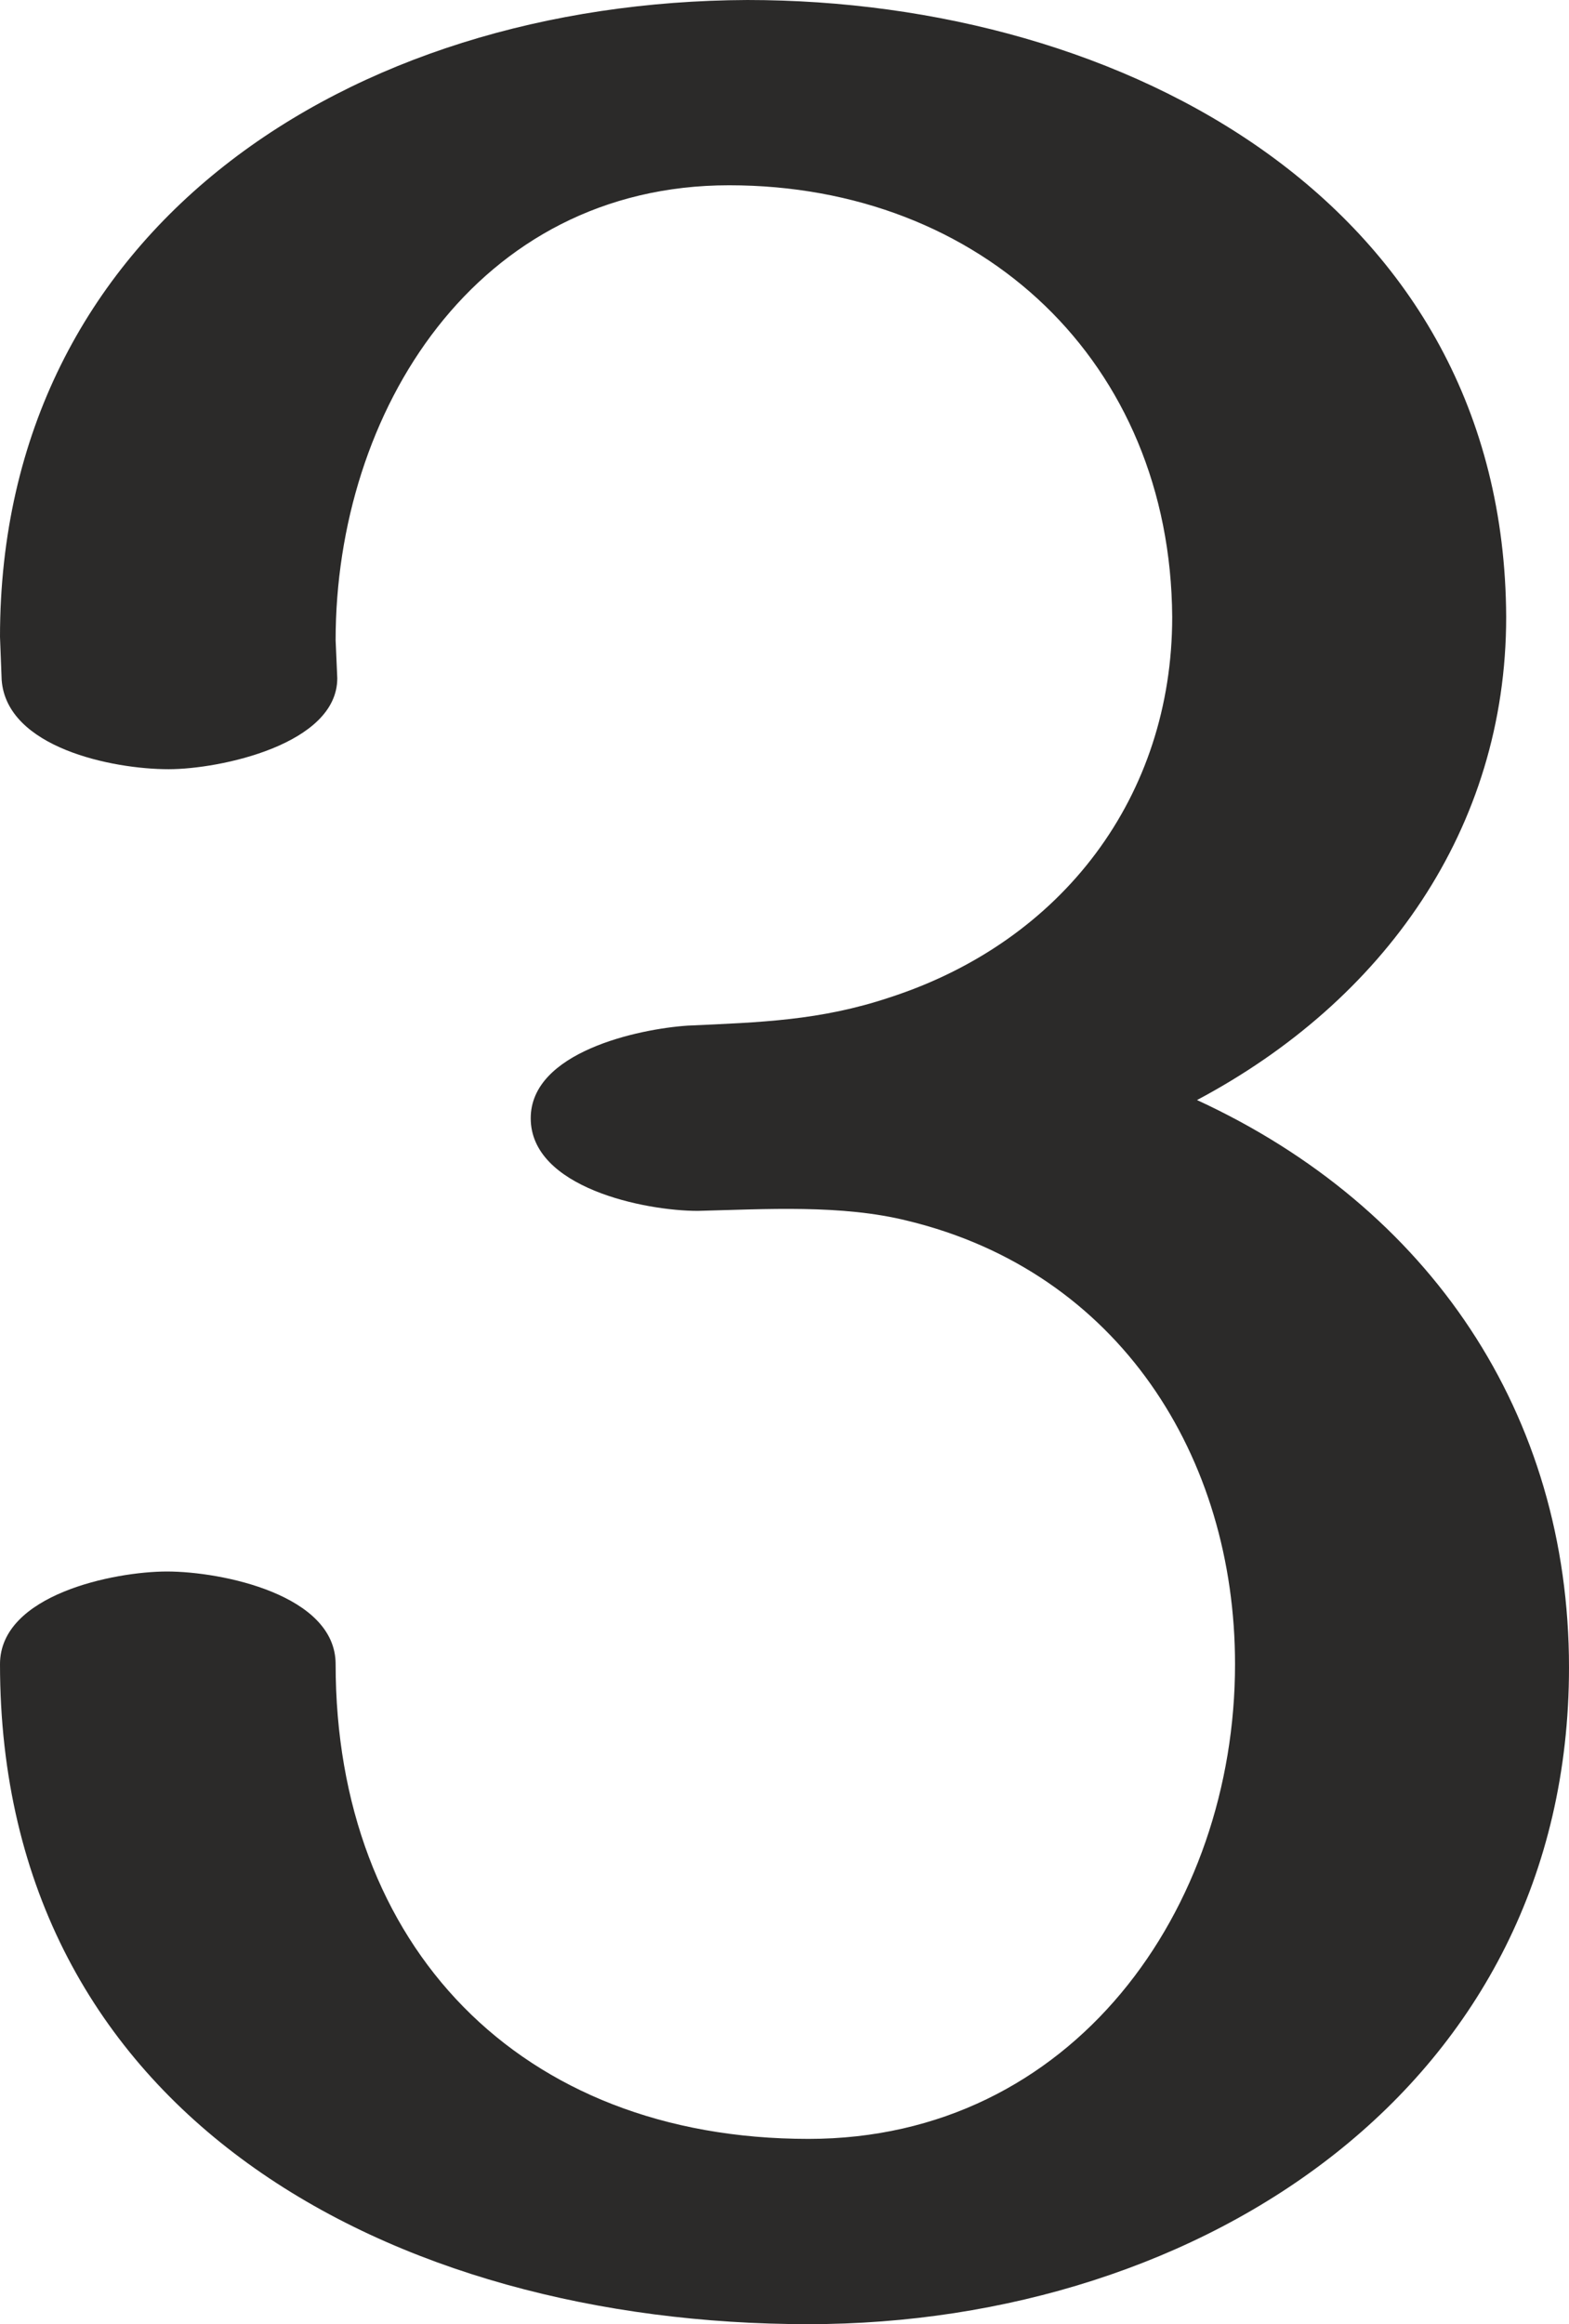 <?xml version="1.0" encoding="UTF-8"?>
<!DOCTYPE svg PUBLIC "-//W3C//DTD SVG 1.1//EN" "http://www.w3.org/Graphics/SVG/1.1/DTD/svg11.dtd">
<!-- Creator: CorelDRAW X8 -->
<svg xmlns="http://www.w3.org/2000/svg" xml:space="preserve" width="949px" height="1405px" version="1.1" style="shape-rendering:geometricPrecision; text-rendering:geometricPrecision; image-rendering:optimizeQuality; fill-rule:evenodd; clip-rule:evenodd"
viewBox="0 0 949 1405"
 xmlns:xlink="http://www.w3.org/1999/xlink">
 <defs>
  <style type="text/css">
   <![CDATA[
    .fil0 {fill:#2B2A29;fill-rule:nonzero}
   ]]>
  </style>
 </defs>
 <g id="Layer_x0020_1">
  <path class="fil0" d="M489 1405c238,0 460,-144 460,-397 0,-153 -84,-278 -225,-343 113,-60 187,-164 187,-292 -1,-250 -231,-373 -459,-373 -241,1 -452,138 -452,385l1 26c3,41 67,54 101,54 31,0 102,-15 102,-55l-1 -23c0,-138 85,-275 238,-275 153,0 267,107 268,261 0,108 -66,196 -171,230 -42,14 -78,15 -122,17 -30,2 -95,16 -95,56 0,42 69,56 101,56 41,-1 87,-4 127,6 128,31 198,143 198,268 0,148 -98,287 -258,287 -175,0 -286,-117 -286,-287 0,-42 -69,-56 -102,-56 -32,0 -101,14 -101,56 0,273 237,399 489,399z"/>
 </g>
</svg>
